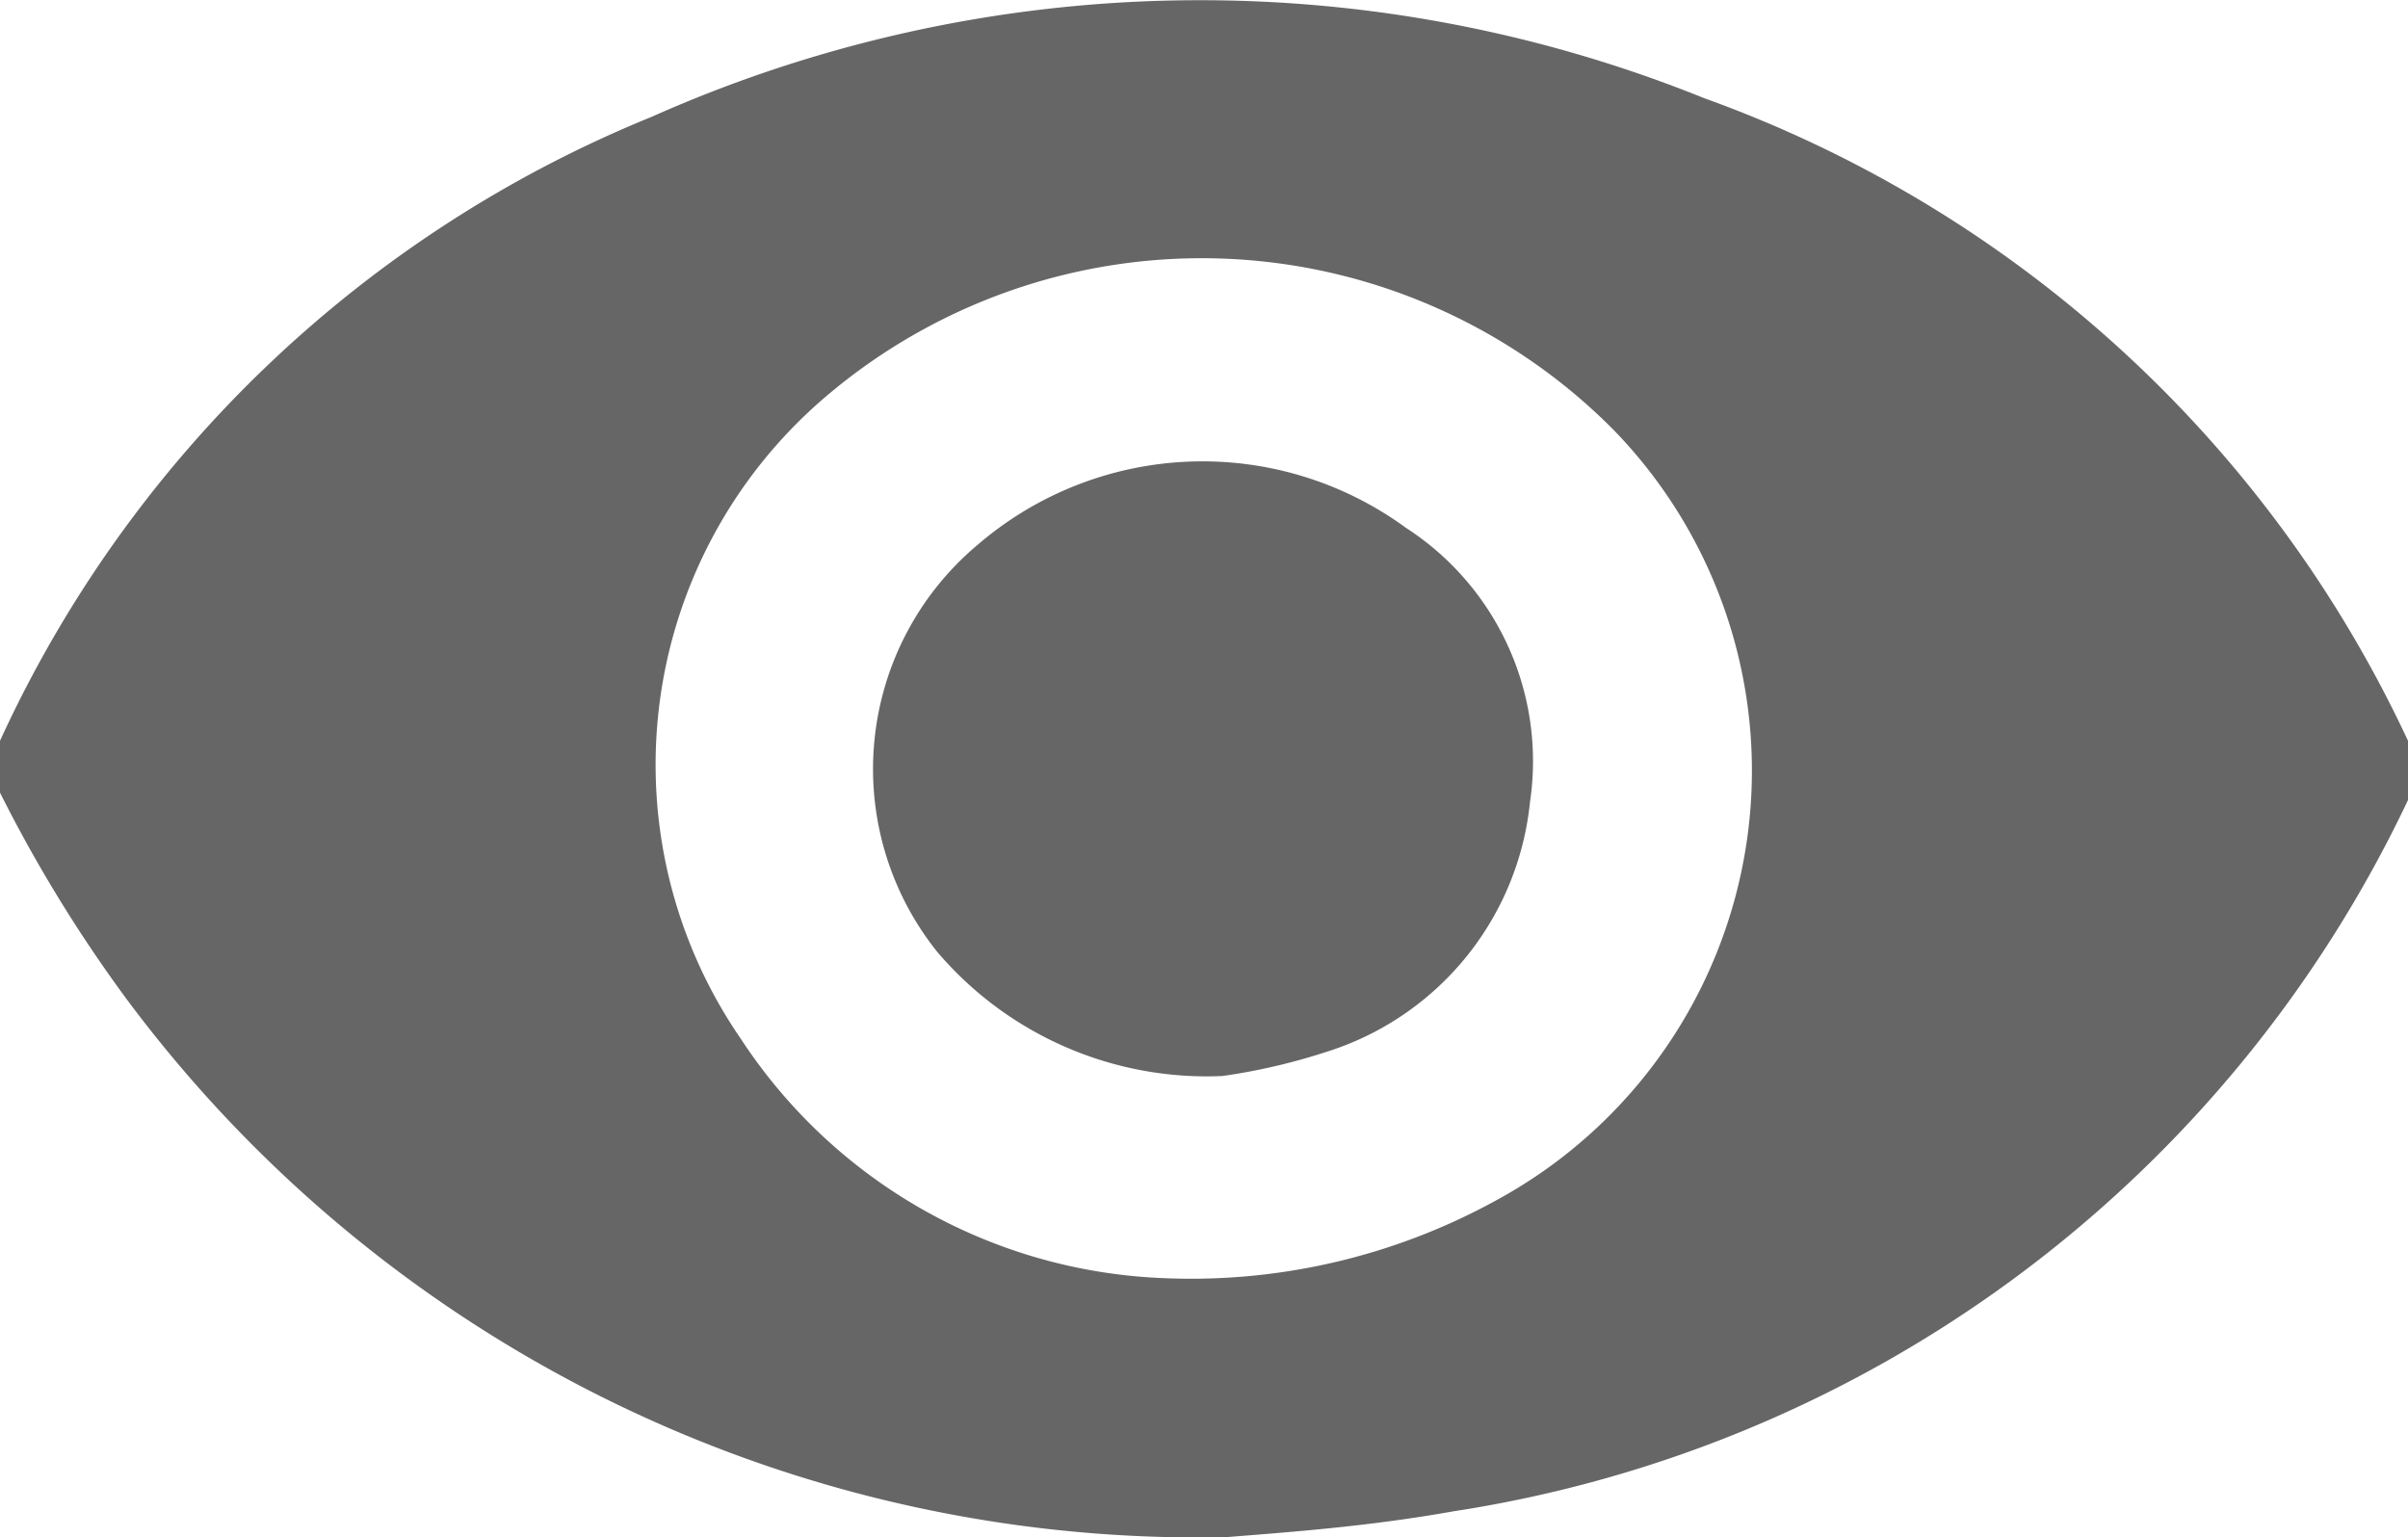 <svg xmlns="http://www.w3.org/2000/svg" viewBox="0 0 13 8.3"><defs><style>.cls-1{fill:#666;}</style></defs><title>ver</title><g id="Layer_2" data-name="Layer 2"><g id="Layer_1-2" data-name="Layer 1"><path class="cls-1" d="M6.62,8.3A7.21,7.21,0,0,1,.68,5.39,7.67,7.67,0,0,1,0,4.28.3.3,0,0,1,0,4,6.61,6.61,0,0,1,3.52.63,7.27,7.27,0,0,1,9.2.53,6.69,6.69,0,0,1,13,4a.36.36,0,0,1,0,.32A6.85,6.85,0,0,1,7.85,8.16C7.4,8.24,7,8.27,6.62,8.3ZM6.25,6.9a3.42,3.42,0,0,0,1.83-.42,2.64,2.64,0,0,0,.63-4.16,3.13,3.13,0,0,0-4.25-.18A2.61,2.61,0,0,0,4,5.61,2.86,2.86,0,0,0,6.25,6.9Z"/><path class="cls-1" d="M6.6,5.81a1.91,1.91,0,0,1-1.54-.67,1.58,1.58,0,0,1,.22-2.2,1.86,1.86,0,0,1,2.31-.09,1.5,1.5,0,0,1,.67,1.48,1.58,1.58,0,0,1-1.1,1.35A3.32,3.32,0,0,1,6.6,5.81Z"/></g></g></svg>